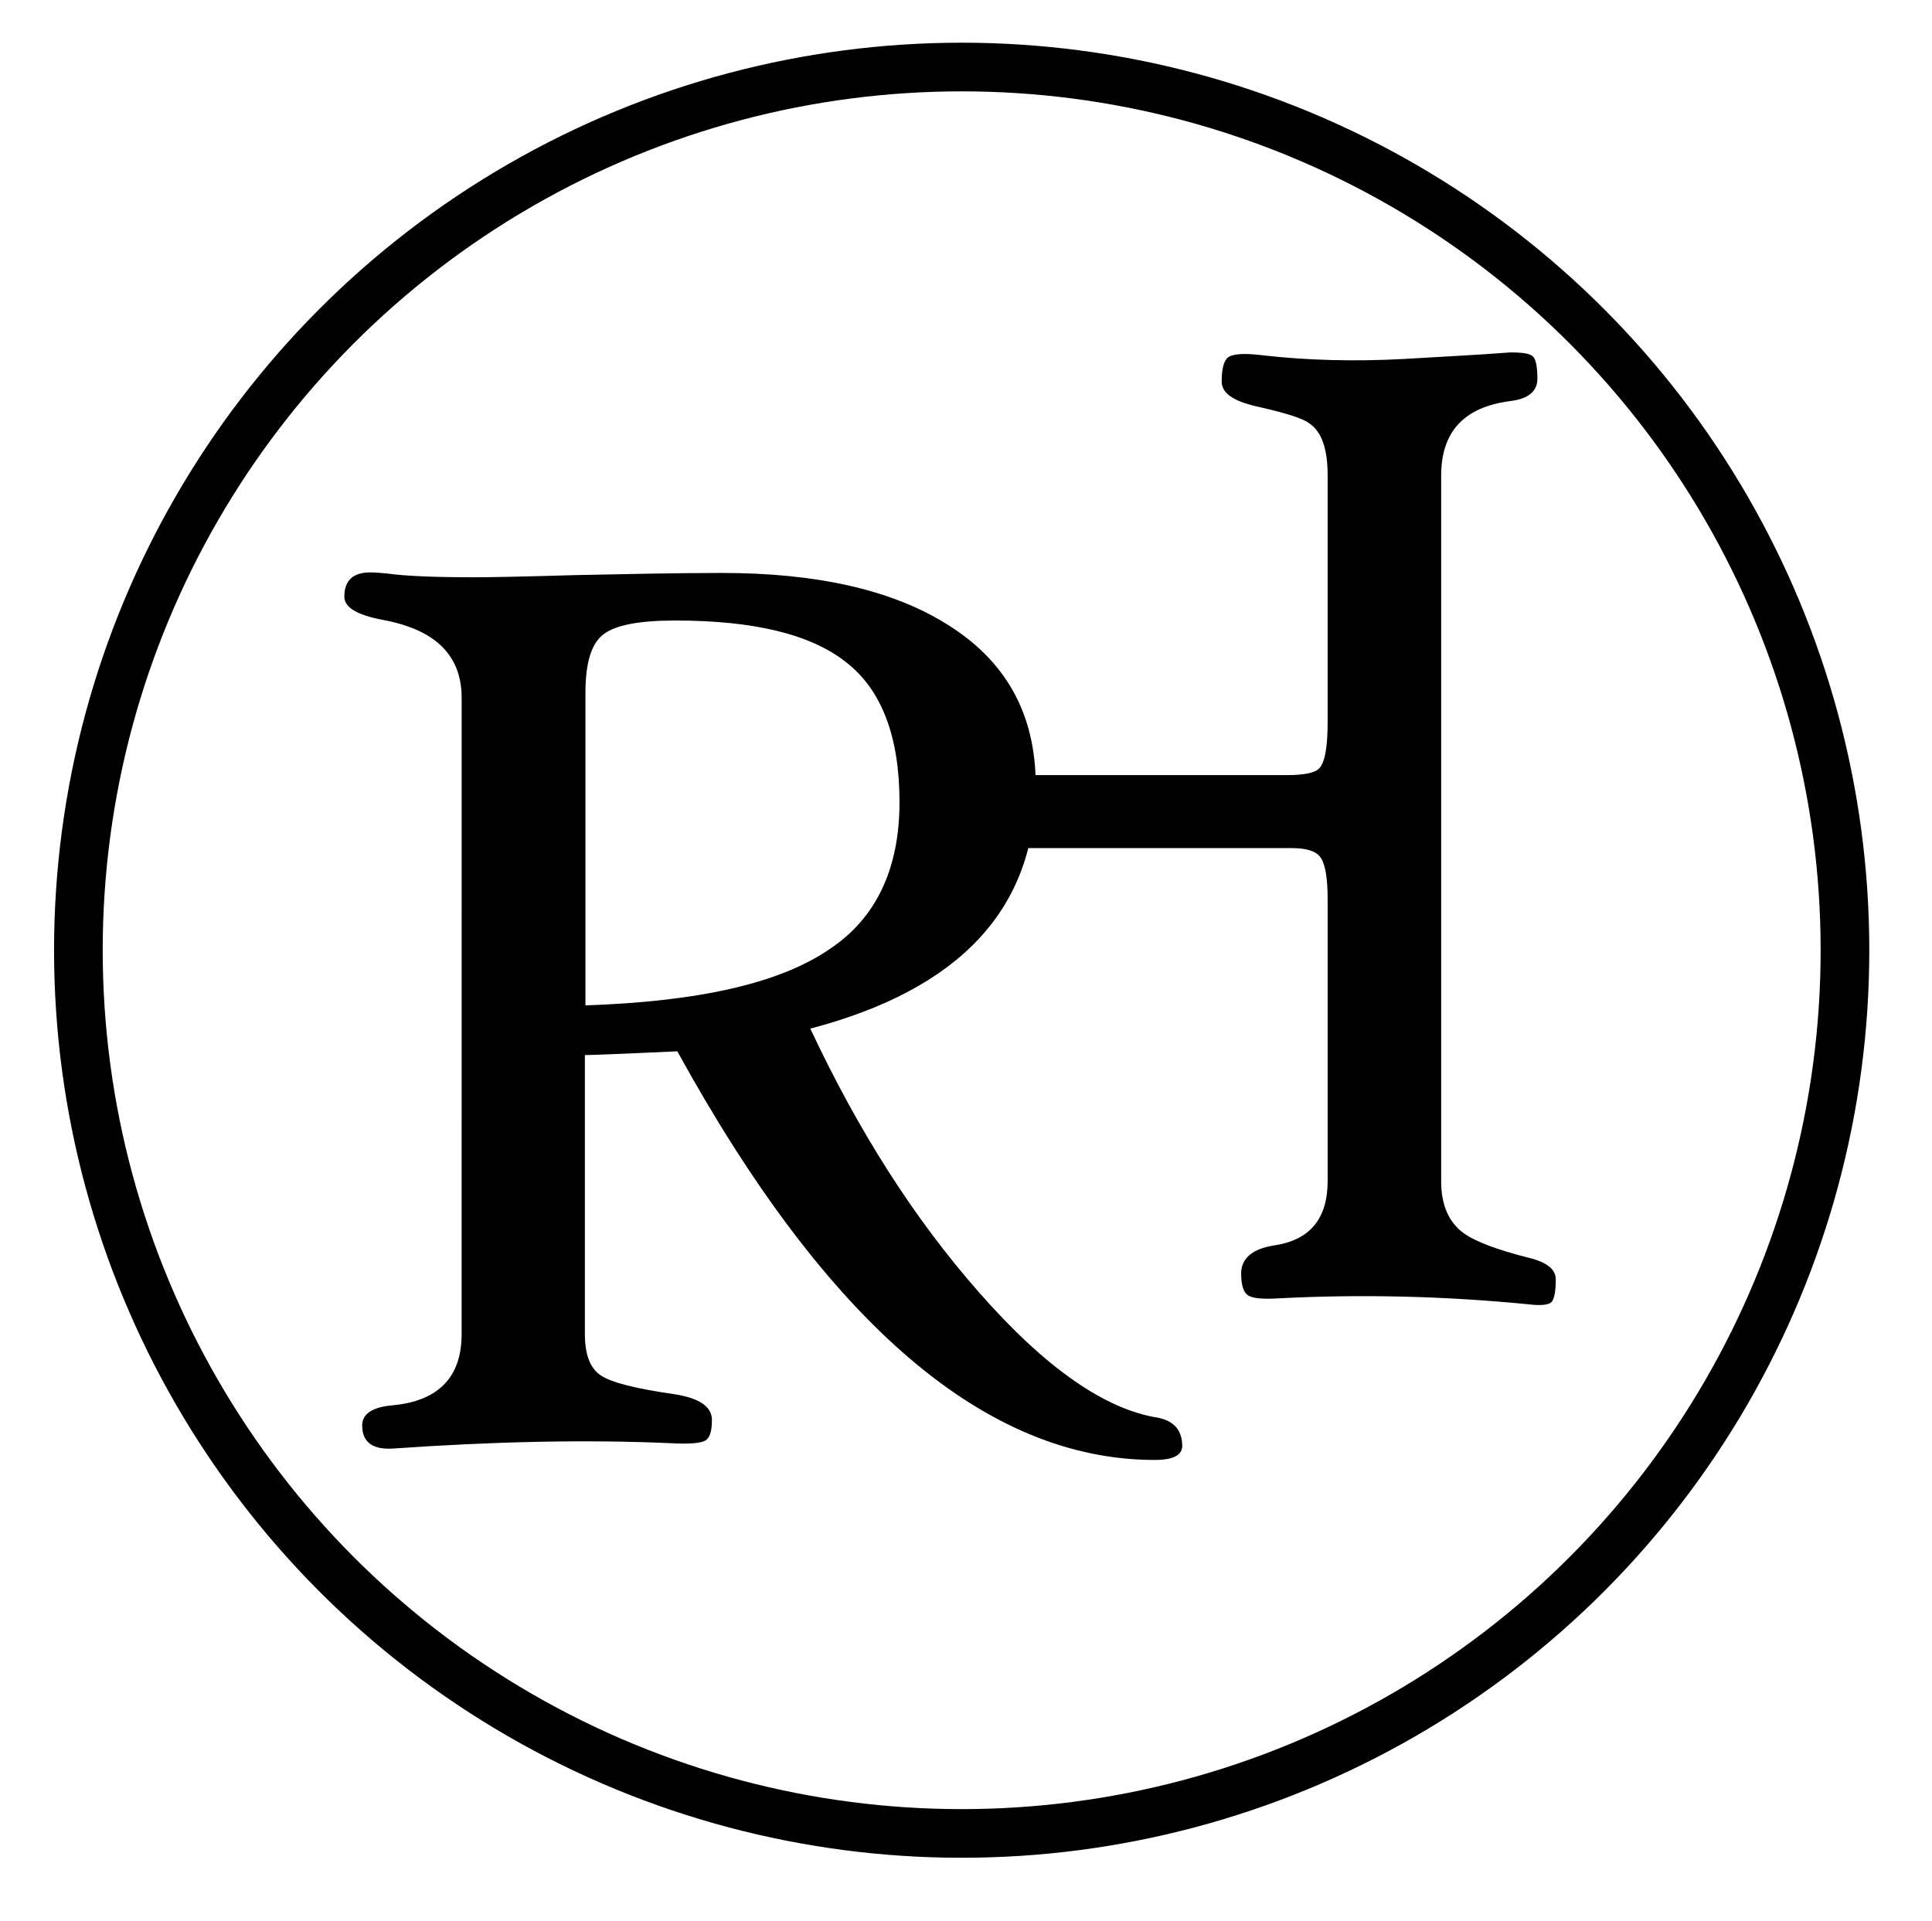 <?xml version="1.0" encoding="utf-8"?>
<!-- Generator: Adobe Illustrator 26.0.1, SVG Export Plug-In . SVG Version: 6.00 Build 0)  -->
<svg version="1.1" id="Layer_1" xmlns="http://www.w3.org/2000/svg" xmlns:xlink="http://www.w3.org/1999/xlink" x="0px" y="0px"
	 viewBox="0 0 357.4 355.4" style="enable-background:new 0 0 357.4 355.4;" xml:space="preserve">
<style type="text/css">
	.st0{fill:none;stroke:#000000;stroke-width:9;stroke-miterlimit:10;}
</style>
<circle class="st0" cx="177.9" cy="175.8" r="163.4"/>
<g>
	<g>
		<path d="M168.9,143.4h69.1c3.2,0,5.2-0.4,6-1.2c1.1-1.1,1.6-4,1.6-8.6V87.9c0-4.8-1.1-8-3.3-9.5c-1.2-1-4.5-2-9.8-3.2
			c-4.4-1-6.5-2.5-6.5-4.6c0-2.4,0.4-3.9,1.2-4.5c0.8-0.6,2.8-0.8,6.1-0.4c8.6,1,17.5,1.2,26.6,0.7c6.5-0.4,13-0.7,19.5-1.2
			c2.2,0,3.6,0.2,4.1,0.7c0.6,0.4,0.9,1.9,0.9,4.2c0,2.3-1.7,3.7-5,4.1c-8.6,1.1-12.8,5.7-12.8,13.8v130.6c0,4.3,1.4,7.5,4.1,9.5
			c2.2,1.6,6.2,3.1,12.1,4.6c3.3,0.8,5,2.1,5,4c0,2.3-0.3,3.7-0.8,4.2c-0.5,0.5-1.9,0.7-4.3,0.4c-15.3-1.5-30.6-1.9-46.1-1.1
			c-3,0.2-5,0-5.8-0.6c-0.8-0.6-1.2-1.9-1.2-4c0-2.8,2.1-4.6,6.2-5.2c6.5-1,9.8-4.9,9.8-11.9v-52.1c0-3.8-0.4-6.3-1.2-7.6
			c-0.8-1.3-2.6-1.9-5.5-1.9h-70.3"/>
	</g>
	<g>
		<path d="M218.7,267.3c0.1,1.9-1.6,2.8-5.1,2.8c-31.2,0-60.6-25.2-88.3-75.6c-10.7,0.5-16.4,0.7-17.1,0.7v51.6c0,3.9,1,6.4,3,7.7
			c2,1.3,6.4,2.4,13.3,3.4c4.8,0.7,7.2,2.3,7.2,4.8c0,2.1-0.4,3.3-1.2,3.8s-3,0.7-6.5,0.5c-15.7-0.7-32.9-0.3-51.4,1
			c-3.7,0.2-5.6-1.2-5.6-4.3c0-2.1,1.9-3.4,5.6-3.7c8.5-0.8,12.8-5.2,12.8-13.2V129.1c0-7.8-4.8-12.6-14.5-14.4
			c-4.8-0.9-7.2-2.3-7.2-4.3c0-3,1.6-4.5,4.8-4.5c1,0,2,0.1,3.1,0.2c3.6,0.5,9,0.7,16.3,0.7c2.4,0,8.5-0.1,18.4-0.4
			c9.8-0.2,18.9-0.4,27.3-0.4c17.4,0,31.1,3.1,41.1,9.2c11.3,6.8,16.9,16.8,16.9,30.1c0,22.7-13.9,37.7-41.7,45
			c8.9,19,19.3,35.3,31.3,48.9c12.2,13.9,23.3,21.6,33.1,23.1C217.1,262.9,218.6,264.5,218.7,267.3z M166.4,148.4
			c0-12.1-3.3-20.8-9.9-25.9c-6.6-5.2-17.1-7.7-31.6-7.7c-6.5,0-10.9,0.8-13.2,2.5c-2.3,1.7-3.4,5.3-3.4,10.9V186
			c21-0.7,36.1-4.1,45.3-10.5C162.1,169.8,166.4,160.7,166.4,148.4z"/>
	</g>
</g>
<g>
</g>
<g>
</g>
<g>
</g>
<g>
</g>
<g>
</g>
<g>
</g>
</svg>
